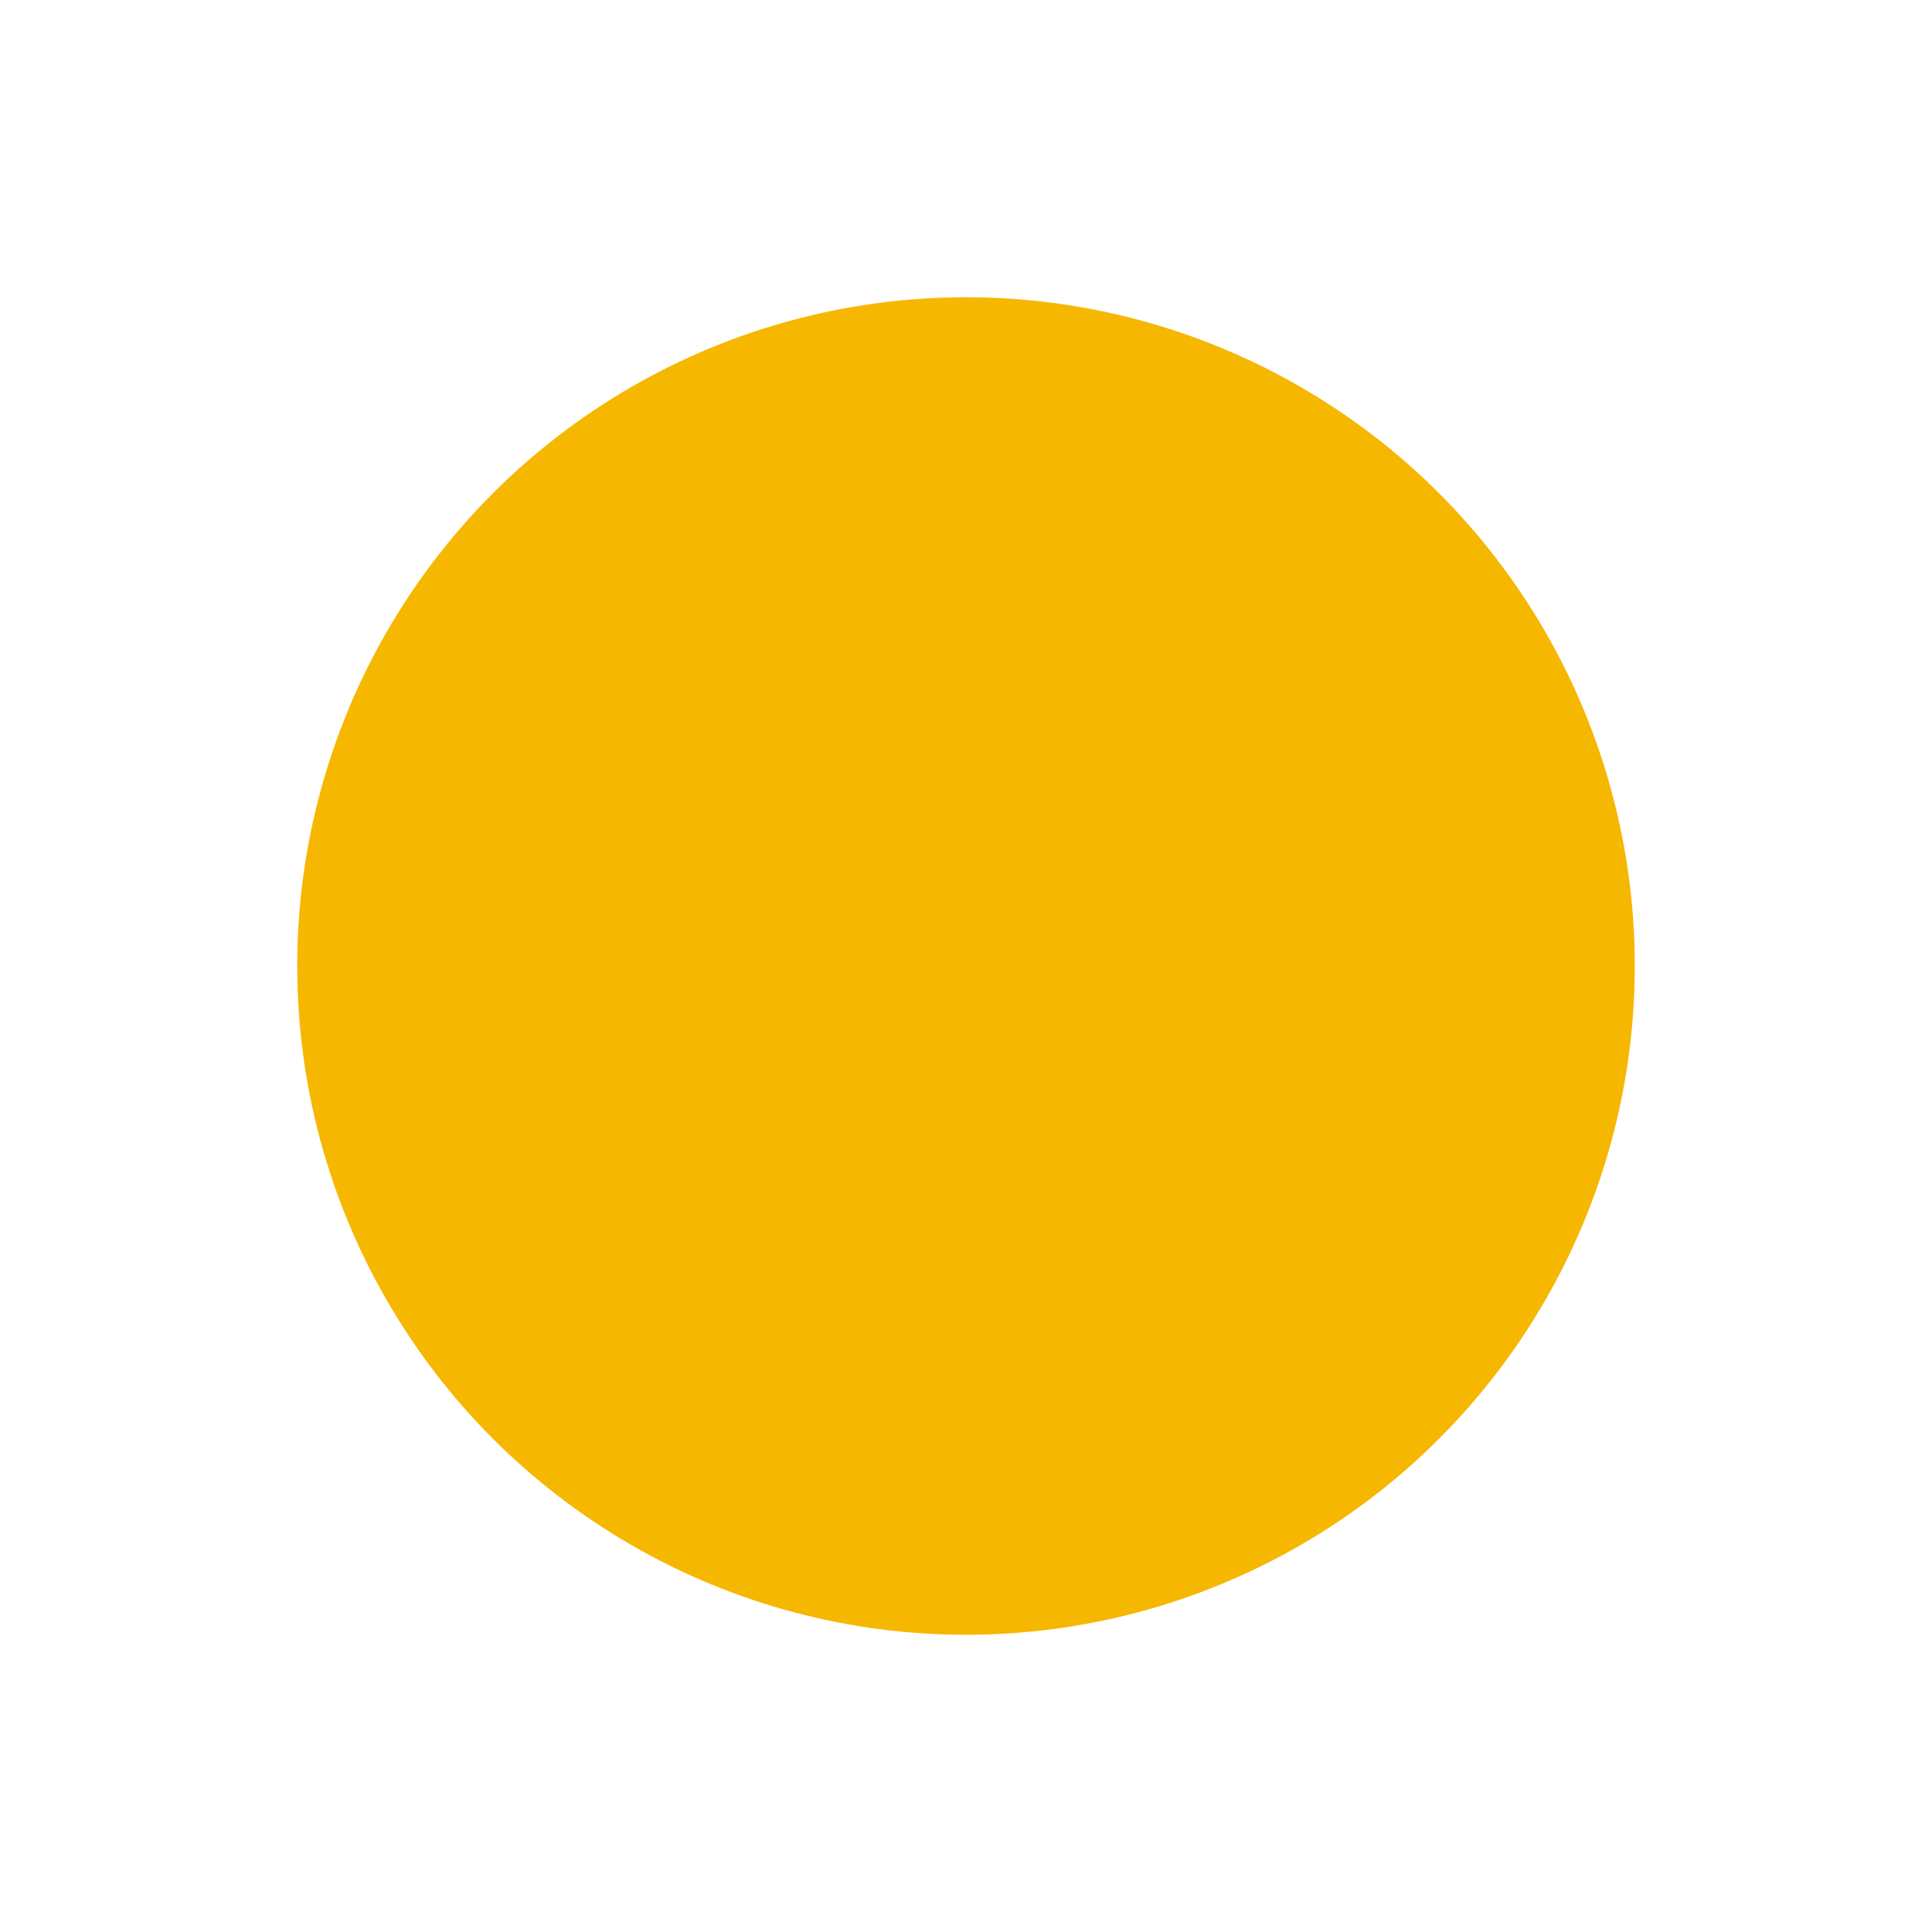 <svg width="26" height="26" viewBox="0 0 26 26" fill="none" xmlns="http://www.w3.org/2000/svg">
<g id="Radio Checked">
<g id="Checked" filter="url(#filter0_d_703_2014)">
<circle cx="13" cy="11" r="9" fill="#F6B700"/>
</g>
</g>
<defs>
<filter id="filter0_d_703_2014" x="0" y="0" width="26" height="26" filterUnits="userSpaceOnUse" color-interpolation-filters="sRGB">
<feFlood flood-opacity="0" result="BackgroundImageFix"/>
<feColorMatrix in="SourceAlpha" type="matrix" values="0 0 0 0 0 0 0 0 0 0 0 0 0 0 0 0 0 0 127 0" result="hardAlpha"/>
<feOffset dy="2"/>
<feGaussianBlur stdDeviation="2"/>
<feColorMatrix type="matrix" values="0 0 0 0 0.451 0 0 0 0 0.404 0 0 0 0 0.941 0 0 0 0.4 0"/>
<feBlend mode="normal" in2="BackgroundImageFix" result="effect1_dropShadow_703_2014"/>
<feBlend mode="normal" in="SourceGraphic" in2="effect1_dropShadow_703_2014" result="shape"/>
</filter>
</defs>
</svg>
